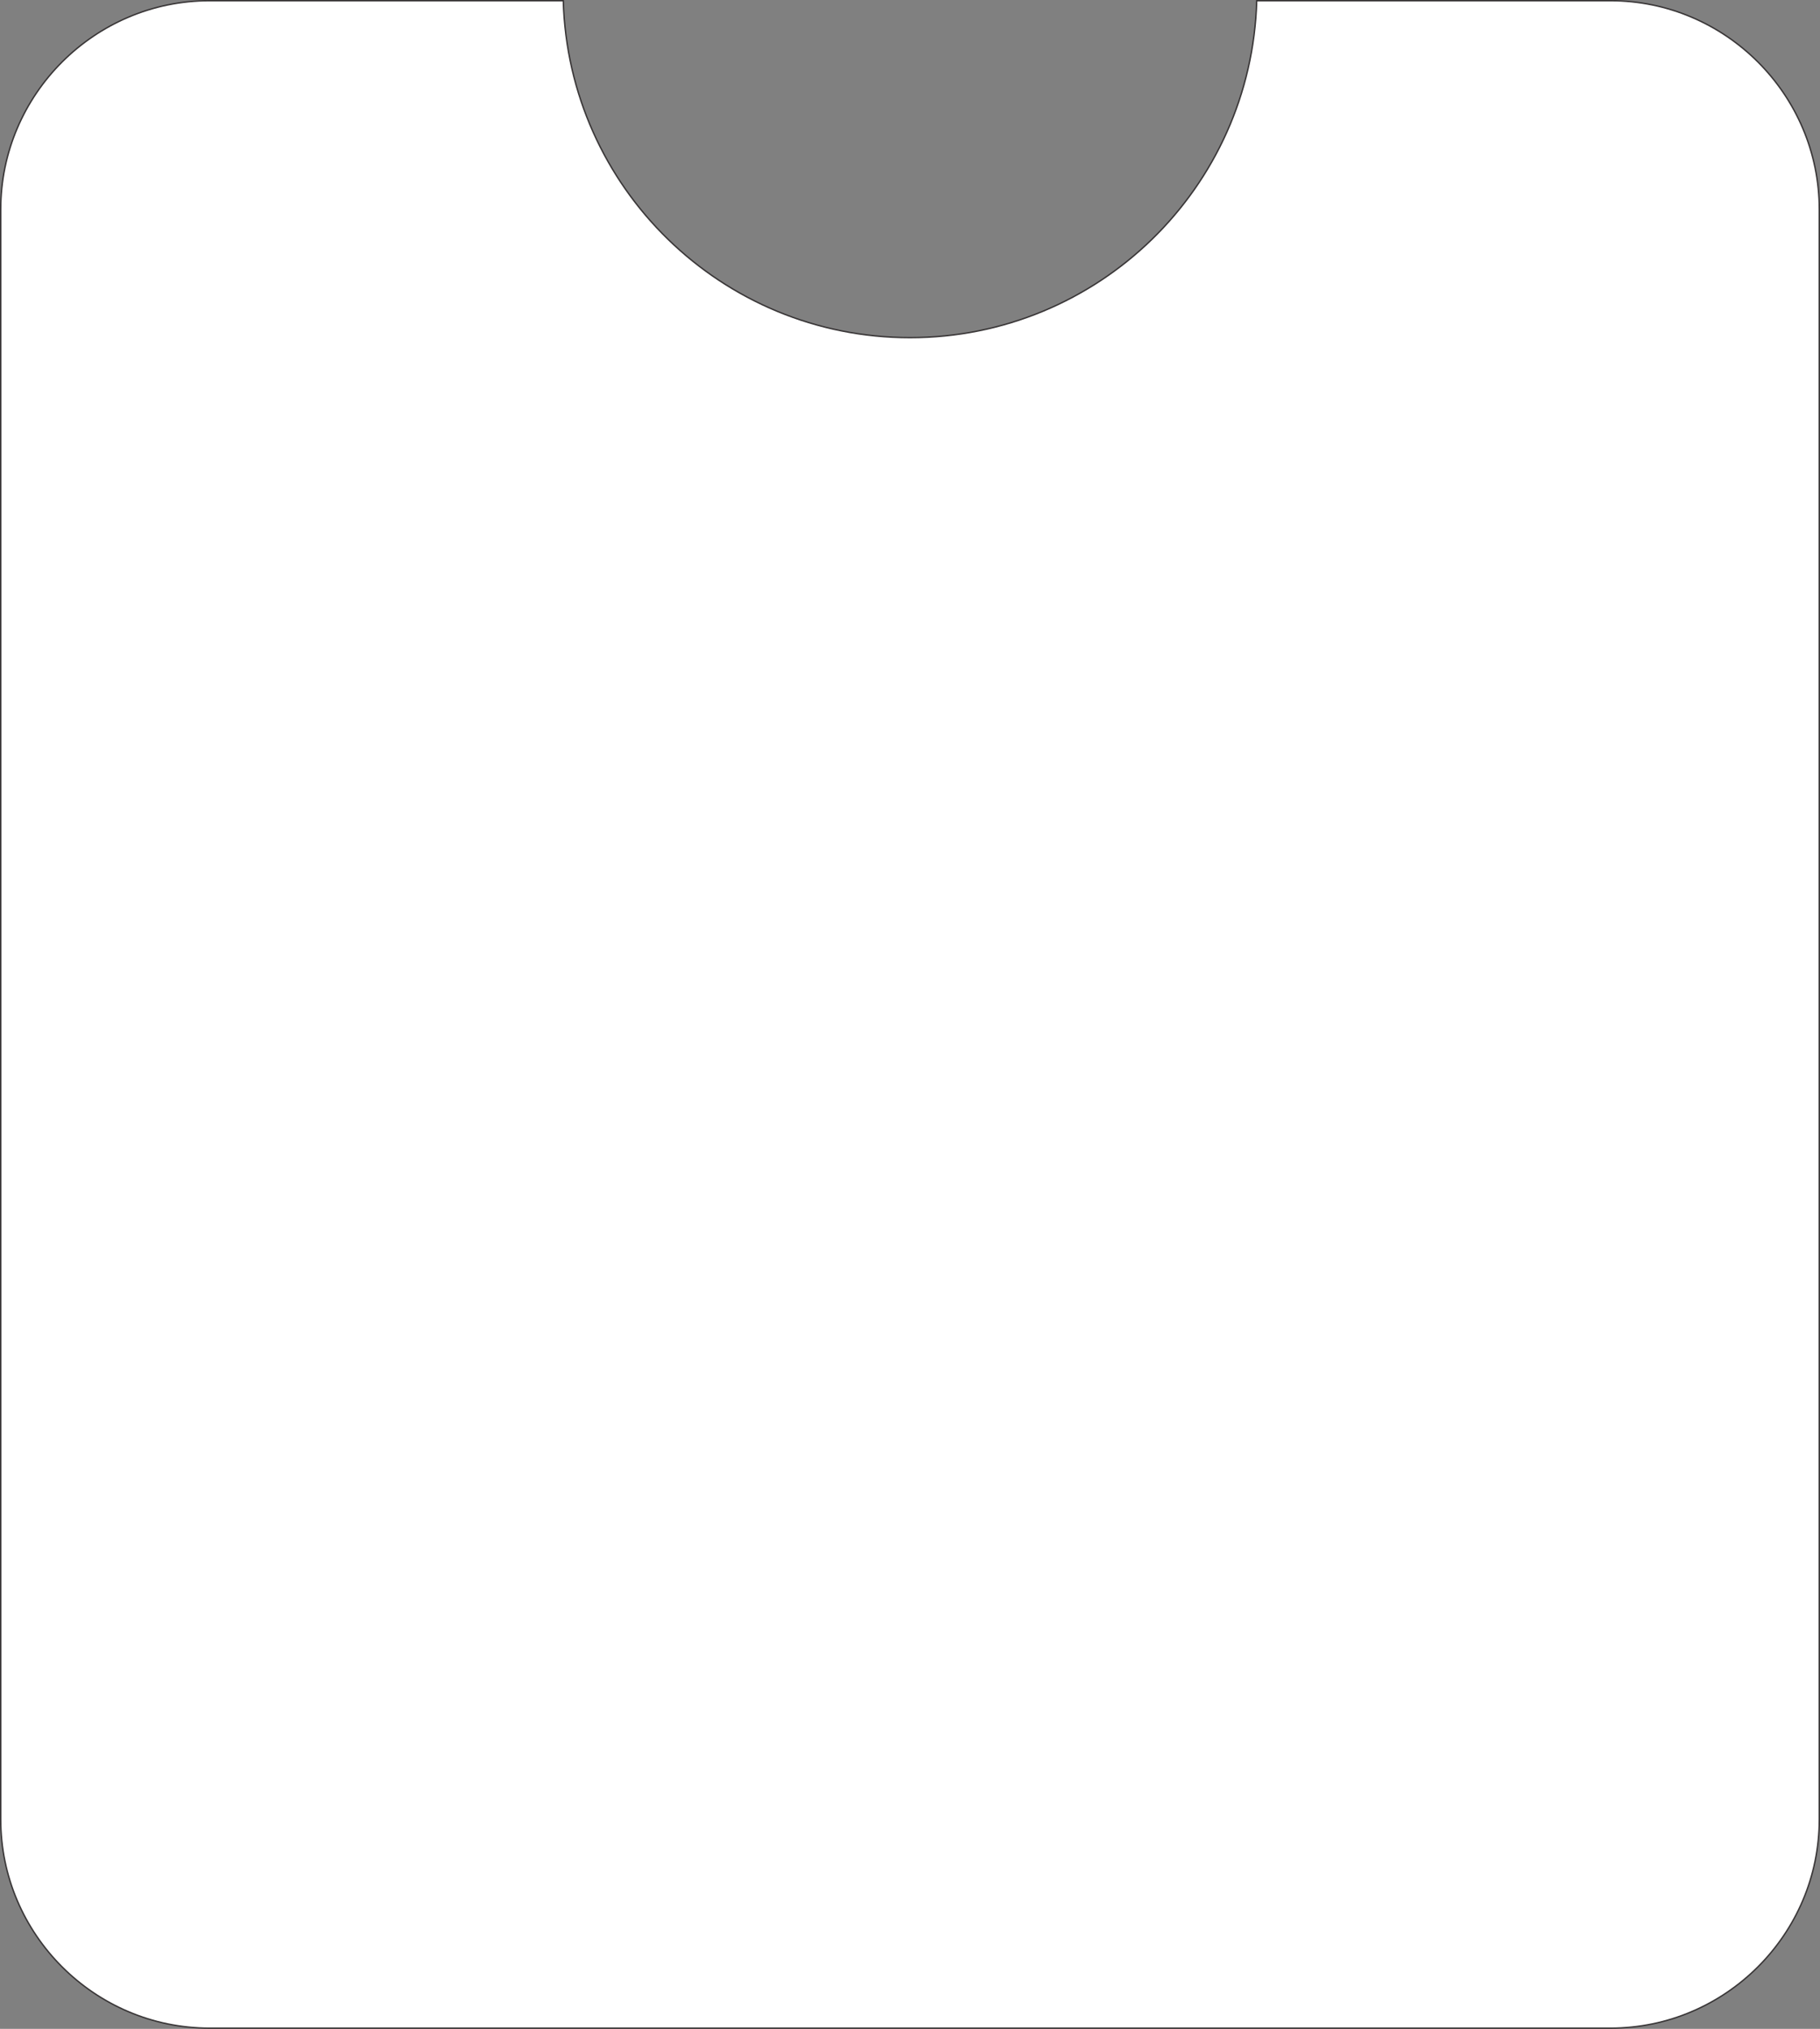 <?xml version="1.0" encoding="UTF-8"?>
<!DOCTYPE svg PUBLIC "-//W3C//DTD SVG 1.1//EN" "http://www.w3.org/Graphics/SVG/1.1/DTD/svg11.dtd">
<!-- Creator: CorelDRAW -->
<svg xmlns="http://www.w3.org/2000/svg" xml:space="preserve" width="260.896mm" height="290.827mm" version="1.1" style="shape-rendering:geometricPrecision; text-rendering:geometricPrecision; image-rendering:optimizeQuality; fill-rule:evenodd; clip-rule:evenodd"
viewBox="0 0 59815.87 66678.37"
 xmlns:xlink="http://www.w3.org/1999/xlink"
 xmlns:xodm="http://www.corel.com/coreldraw/odm/2003">
 <rect x="0" y="0" width="59815.87" height="66678.37" fill="#808080" stroke="none"/>
 <defs>
  <style type="text/css">
   <![CDATA[
    .str0 {stroke:#373435;stroke-width:45.85;stroke-miterlimit:22.926}
    .fil0 {fill:#fff}
   ]]>
  </style>
 </defs>
 <g id="Camada_x0020_1">
  <path class="fil0 str0" d="M6885.34 22.93l11626.99 0c173.01,6145.2 5208.59,11073.85 11395.61,11073.85 6187.02,0 11222.6,-4928.64 11395.61,-11073.85l11626.99 0c3774.36,0 6862.41,3088.06 6862.41,6862.41l0 52907.7c0,3774.36 -3088.06,6862.41 -6862.41,6862.41l-46045.2 0c-3774.36,0 -6862.41,-3088.06 -6862.41,-6862.41l0 -52907.7c0,-3774.36 3088.06,-6862.41 6862.41,-6862.41z"/>
 </g>
</svg>
